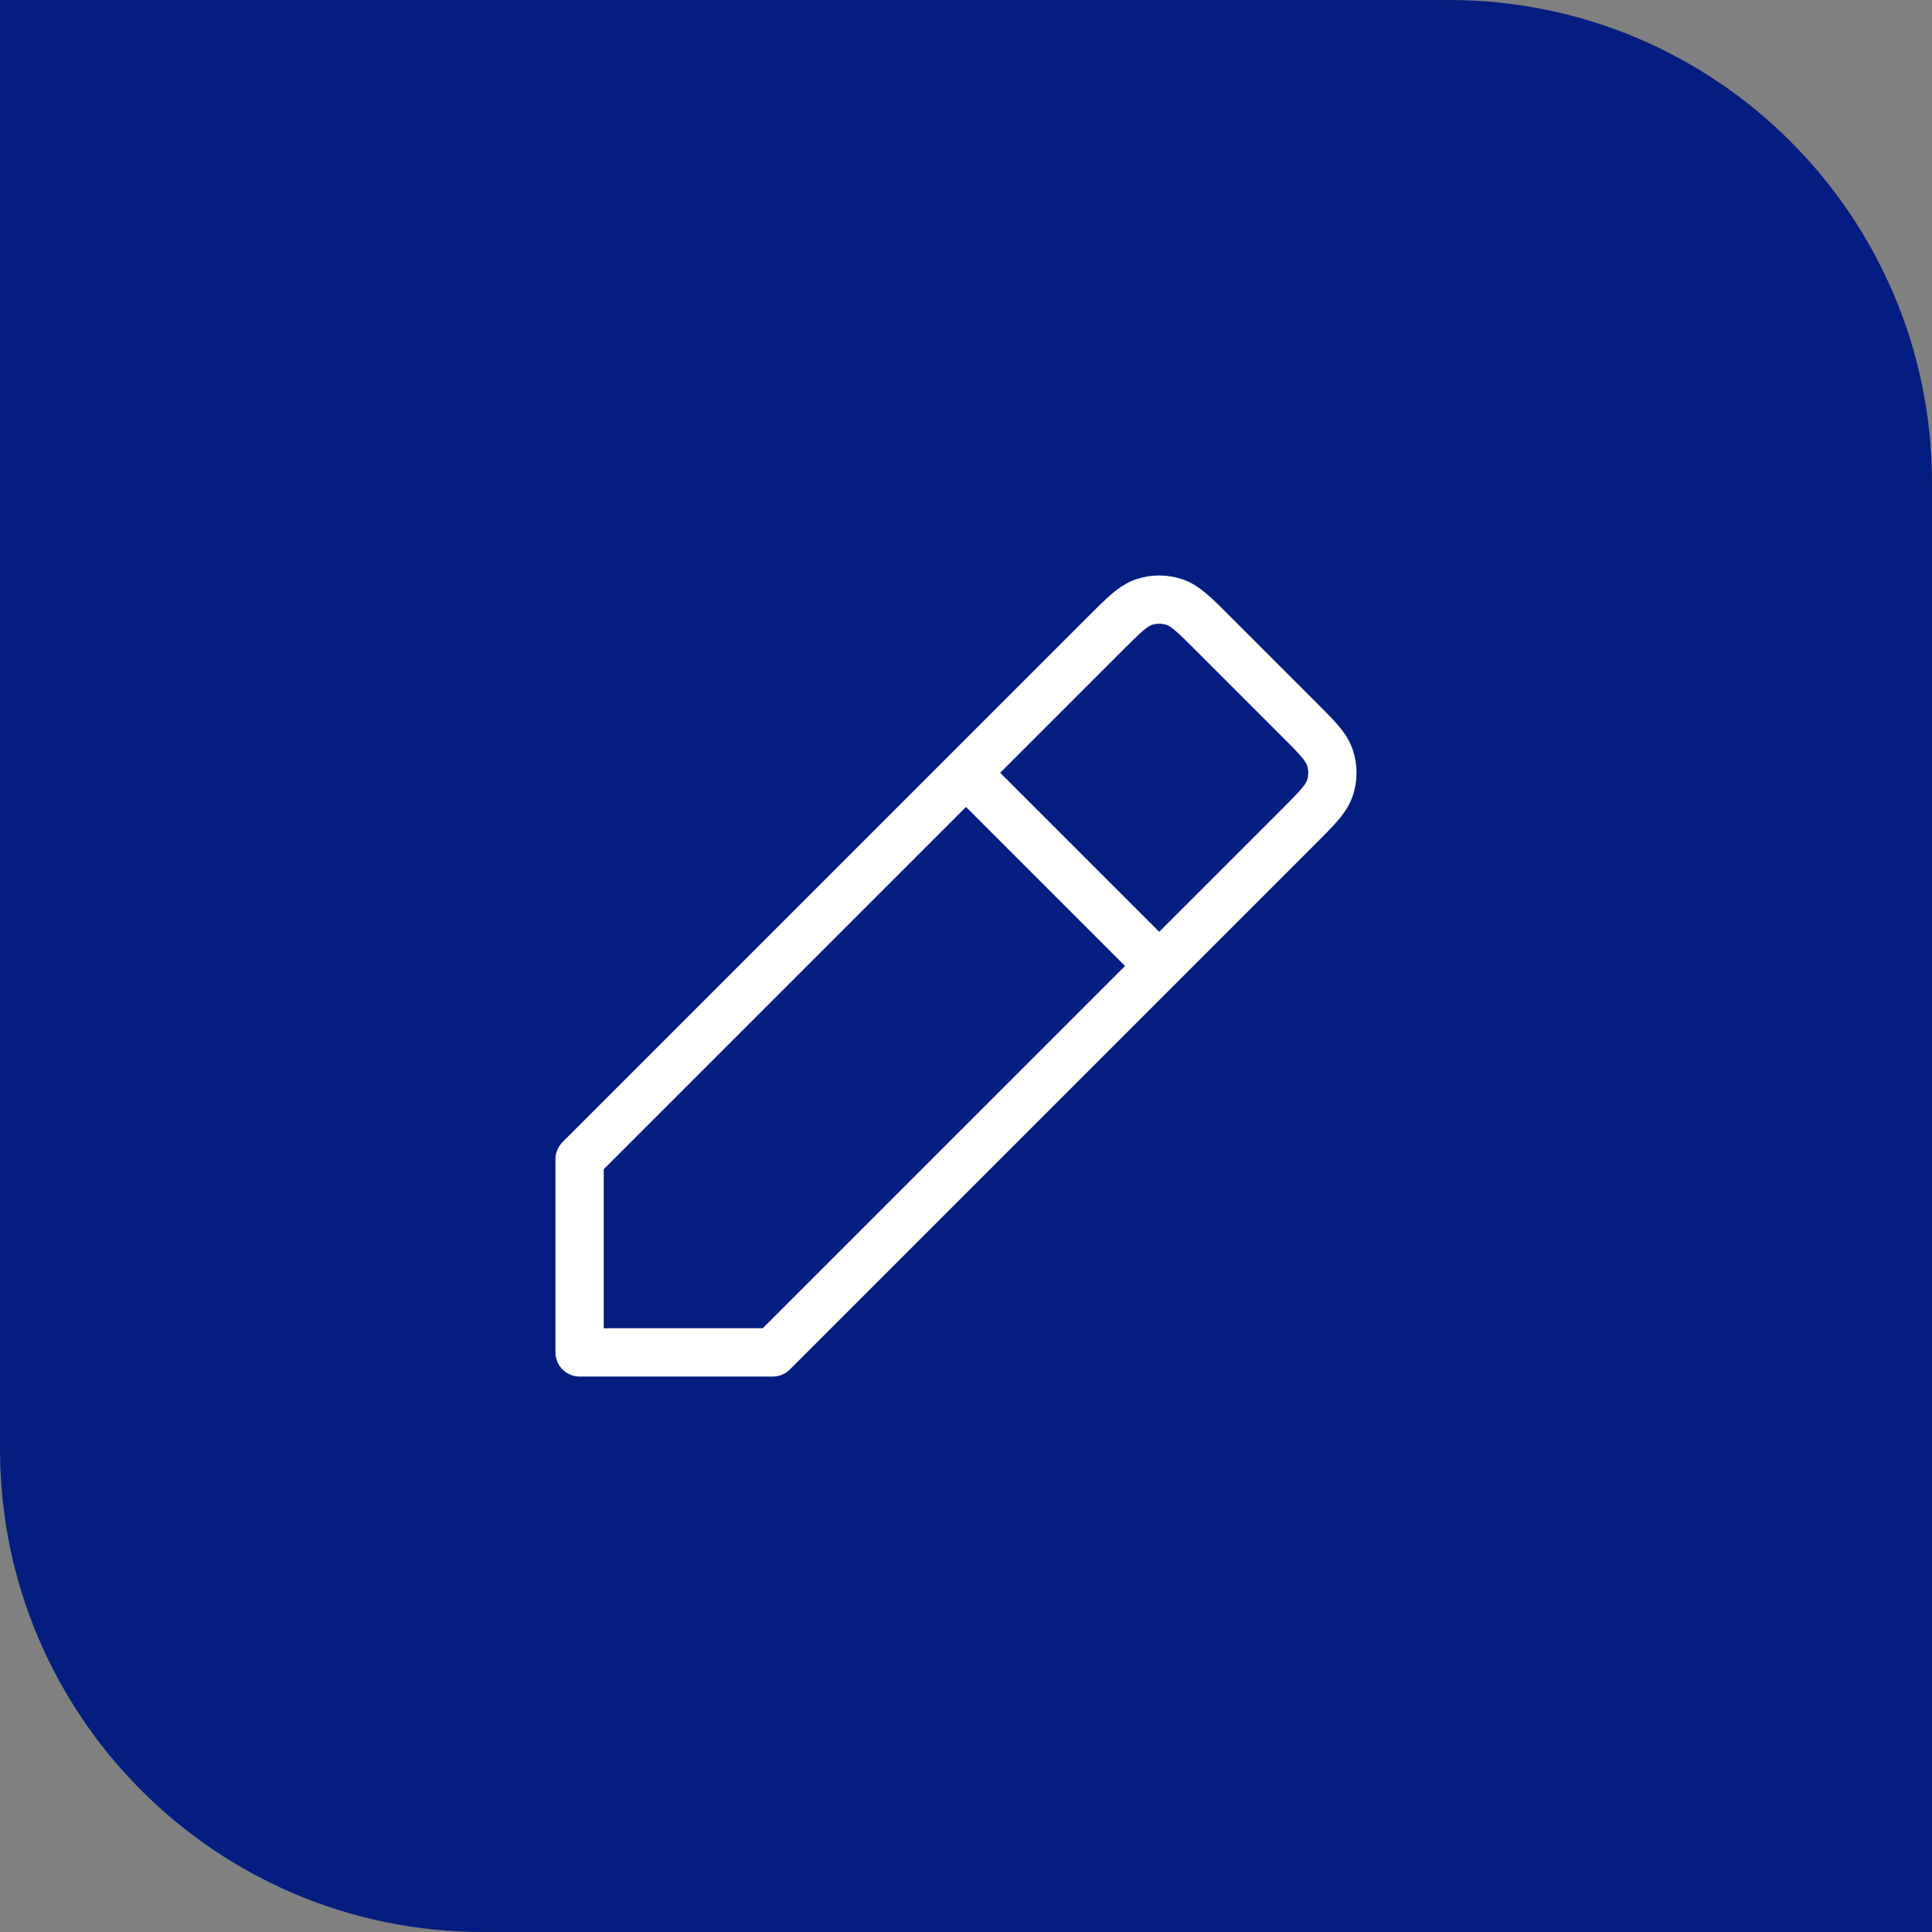 <svg width="40" height="40" viewBox="0 0 40 40" fill="none" xmlns="http://www.w3.org/2000/svg">
<rect x="0" y="0" width="40" height="40" fill="#808080" stroke="none"/>
<path d="M6.10352e-05 0H30C35.523 0 40 4.477 40 10V40H10C4.477 40 6.10352e-05 35.523 6.10352e-05 30V0Z" fill="#031E80"/>
<path d="M12 28H11.5C11.5 28.133 11.553 28.26 11.646 28.353C11.74 28.447 11.867 28.5 12 28.5L12 28ZM12 24L11.646 23.646C11.553 23.74 11.5 23.867 11.5 24H12ZM22.869 13.131L22.515 12.778L22.515 12.778L22.869 13.131ZM25.131 13.131L24.778 13.485V13.485L25.131 13.131ZM26.869 14.868L27.222 14.515V14.515L26.869 14.868ZM26.869 17.131L26.515 16.778L26.515 16.778L26.869 17.131ZM16 28L16 28.5C16.133 28.5 16.26 28.447 16.354 28.353L16 28ZM27.537 15.691L28.012 15.536L27.537 15.691ZM27.537 16.309L27.061 16.154V16.154L27.537 16.309ZM23.691 12.463L23.537 11.988L23.691 12.463ZM24.309 12.463L24.464 11.988L24.309 12.463ZM20.354 15.646C20.158 15.451 19.842 15.451 19.646 15.646C19.451 15.842 19.451 16.158 19.646 16.353L20.354 15.646ZM23.646 20.353C23.842 20.549 24.158 20.549 24.354 20.353C24.549 20.158 24.549 19.842 24.354 19.646L23.646 20.353ZM12.5 28V24H11.5V28H12.5ZM12.354 24.353L23.222 13.485L22.515 12.778L11.646 23.646L12.354 24.353ZM24.778 13.485L26.515 15.222L27.222 14.515L25.485 12.778L24.778 13.485ZM26.515 16.778L15.646 27.646L16.354 28.353L27.222 17.485L26.515 16.778ZM16 27.5L12 27.5L12 28.5L16 28.5L16 27.5ZM26.515 15.222C26.719 15.426 26.85 15.558 26.942 15.666C27.03 15.77 27.053 15.819 27.061 15.845L28.012 15.536C27.947 15.334 27.833 15.17 27.705 15.019C27.58 14.872 27.414 14.707 27.222 14.515L26.515 15.222ZM27.222 17.485C27.414 17.293 27.58 17.128 27.705 16.981C27.833 16.829 27.947 16.665 28.012 16.463L27.061 16.154C27.053 16.181 27.03 16.23 26.942 16.334C26.85 16.442 26.719 16.574 26.515 16.778L27.222 17.485ZM27.061 15.845C27.094 15.946 27.094 16.054 27.061 16.154L28.012 16.463C28.11 16.162 28.11 15.838 28.012 15.536L27.061 15.845ZM23.222 13.485C23.426 13.281 23.558 13.15 23.666 13.058C23.77 12.969 23.819 12.947 23.846 12.938L23.537 11.988C23.335 12.053 23.17 12.167 23.019 12.295C22.872 12.42 22.707 12.585 22.515 12.778L23.222 13.485ZM25.485 12.778C25.293 12.585 25.128 12.42 24.981 12.295C24.83 12.167 24.666 12.053 24.464 11.988L24.155 12.938C24.181 12.947 24.23 12.969 24.334 13.058C24.442 13.15 24.574 13.281 24.778 13.485L25.485 12.778ZM23.846 12.938C23.946 12.906 24.054 12.906 24.155 12.938L24.464 11.988C24.162 11.89 23.838 11.89 23.537 11.988L23.846 12.938ZM19.646 16.353L23.646 20.353L24.354 19.646L20.354 15.646L19.646 16.353Z" fill="white"/>
</svg>
